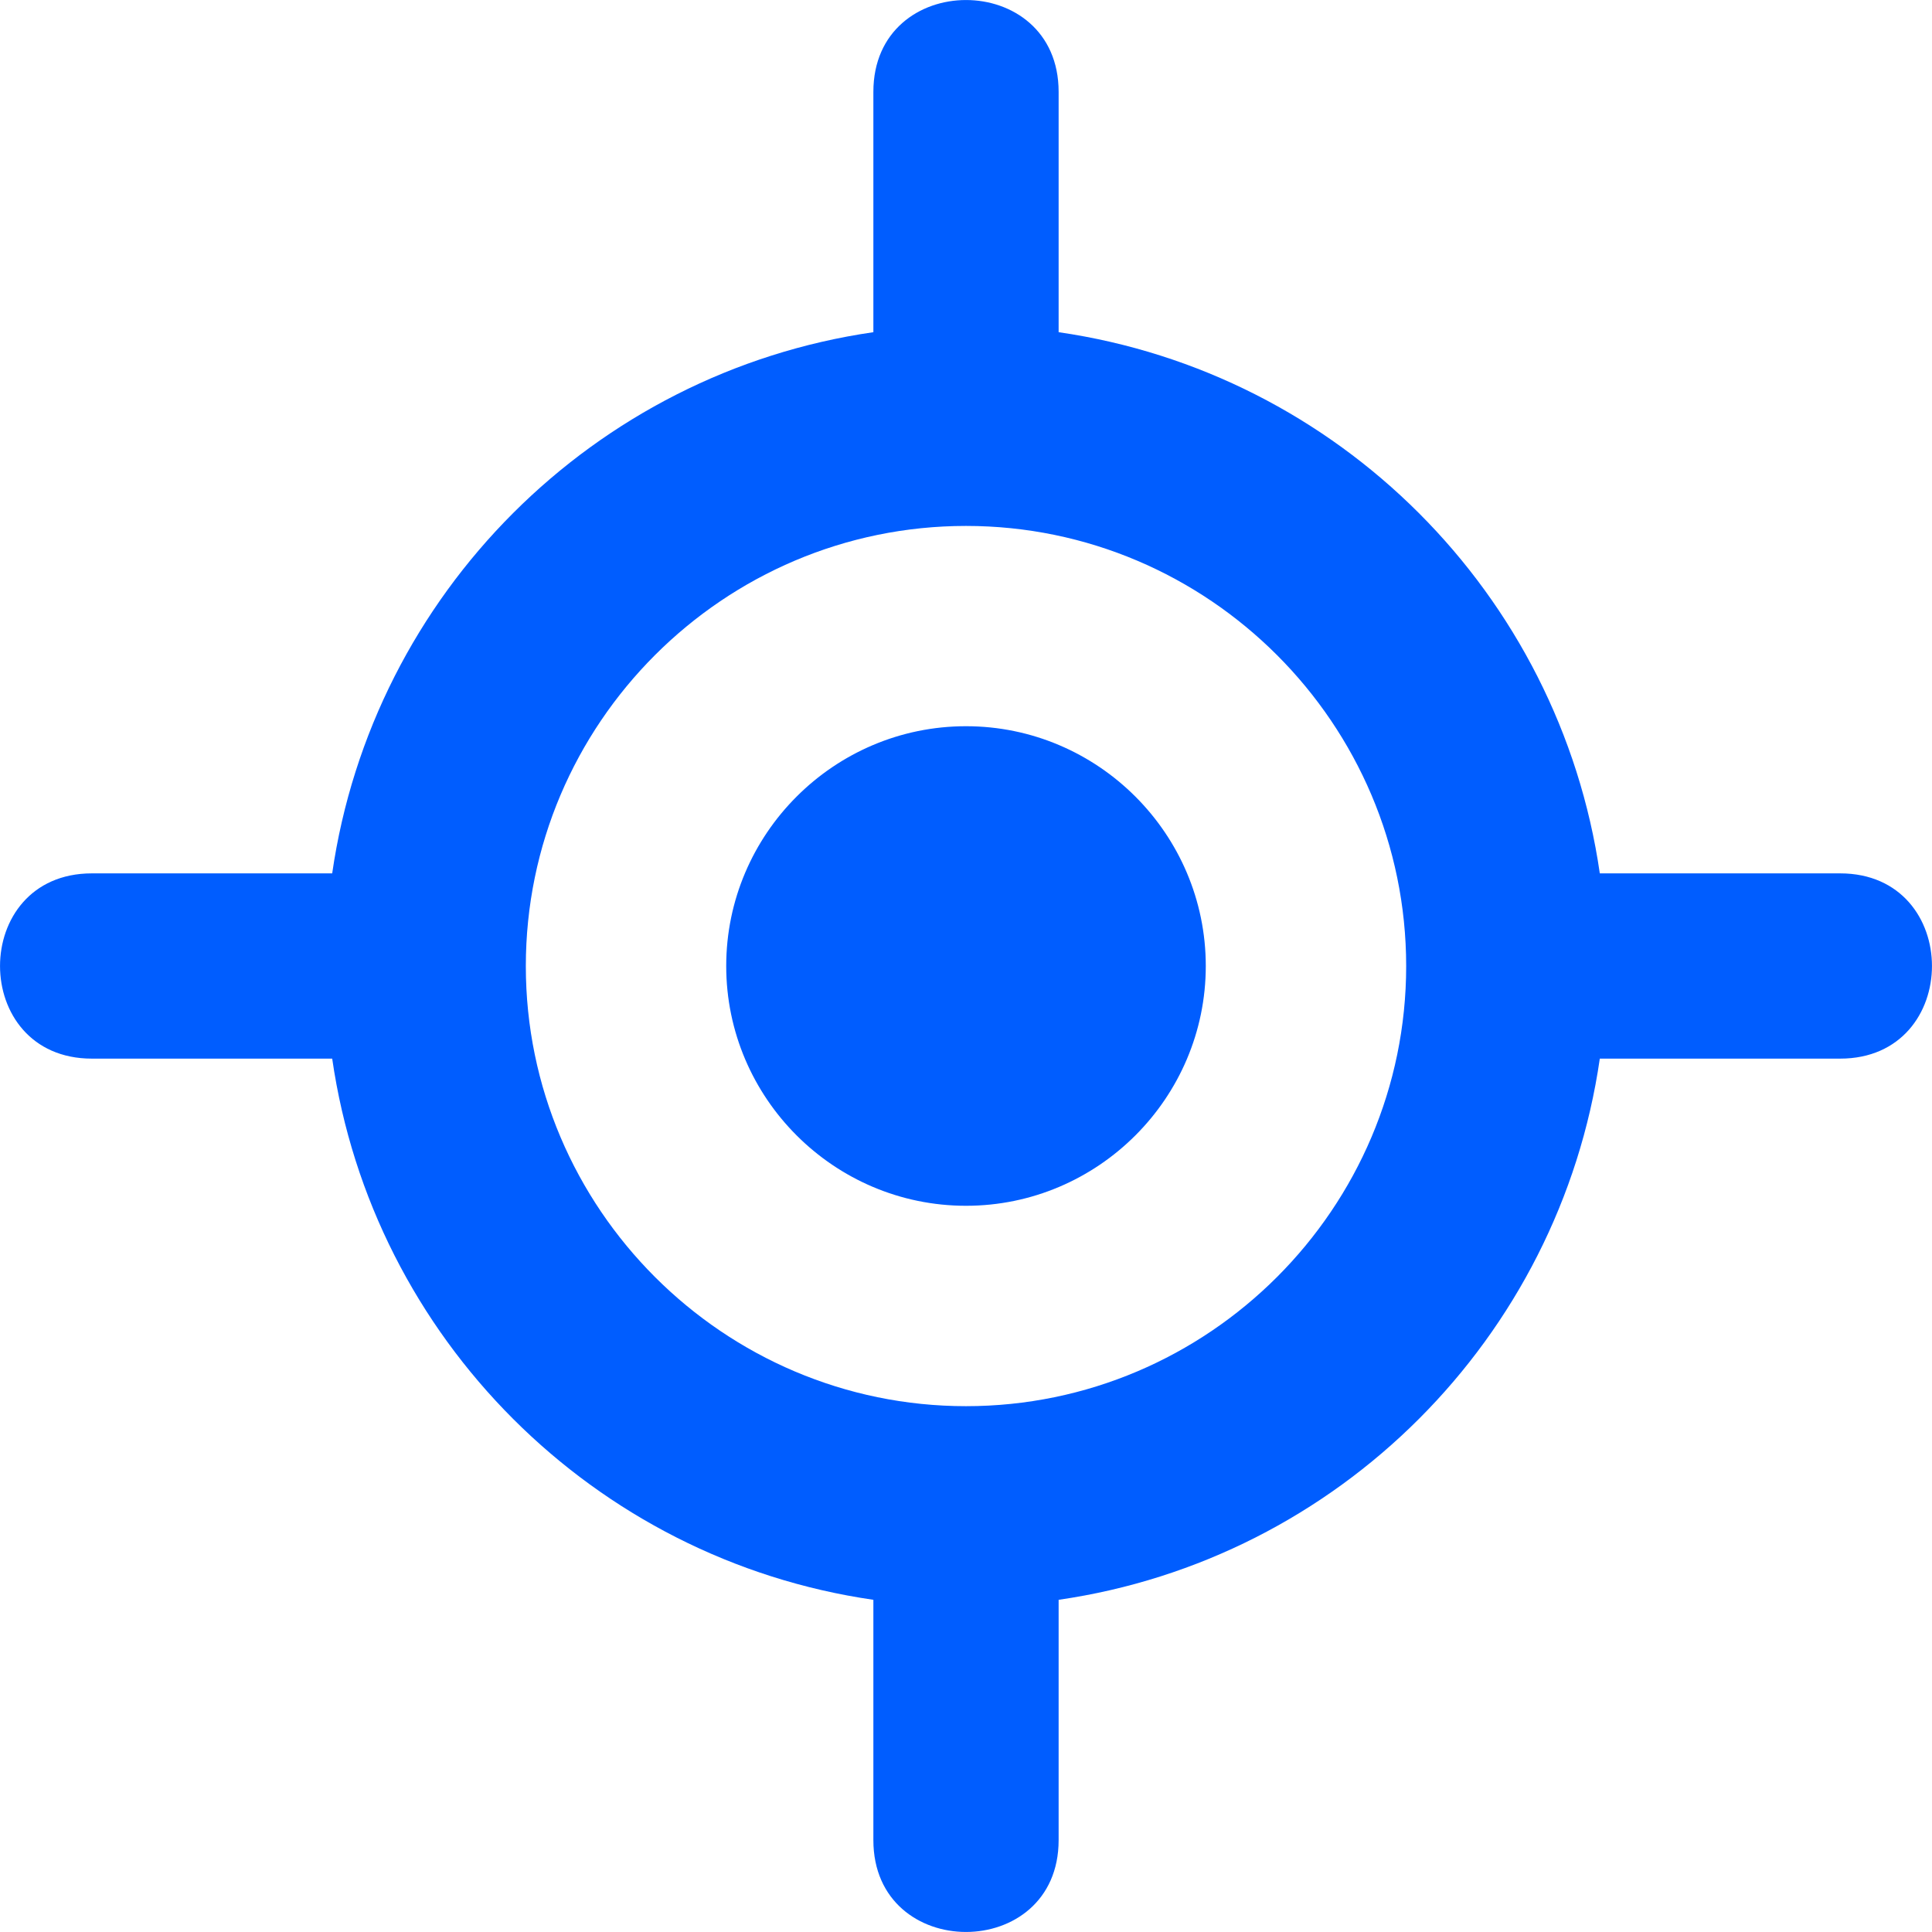 <svg width="18" height="18" viewBox="0 0 18 18" fill="none" xmlns="http://www.w3.org/2000/svg">
<path fill-rule="evenodd" clip-rule="evenodd" d="M9.863 3.095C12.468 3.472 14.528 5.532 14.905 8.137H17.144C18.285 8.137 18.285 9.863 17.144 9.863H14.905C14.528 12.468 12.469 14.528 9.863 14.905V17.144C9.863 18.285 8.137 18.285 8.137 17.144V14.905C5.532 14.528 3.472 12.468 3.095 9.863H0.856C-0.285 9.863 -0.285 8.137 0.856 8.137H3.095C3.472 5.532 5.532 3.472 8.137 3.095V0.856C8.137 -0.285 9.863 -0.285 9.863 0.856V3.095V3.095ZM9 11.234C10.23 11.234 11.234 10.23 11.234 9C11.234 7.77 10.23 6.766 9 6.766C7.77 6.766 6.766 7.77 6.766 9C6.766 10.23 7.77 11.234 9 11.234ZM9 13.101C11.259 13.101 13.101 11.259 13.101 9.001C13.101 6.742 11.259 4.9 9 4.9C6.741 4.9 4.899 6.742 4.899 9.001C4.899 11.259 6.741 13.101 9 13.101V13.101Z" fill="#005DFF"/>
</svg>
